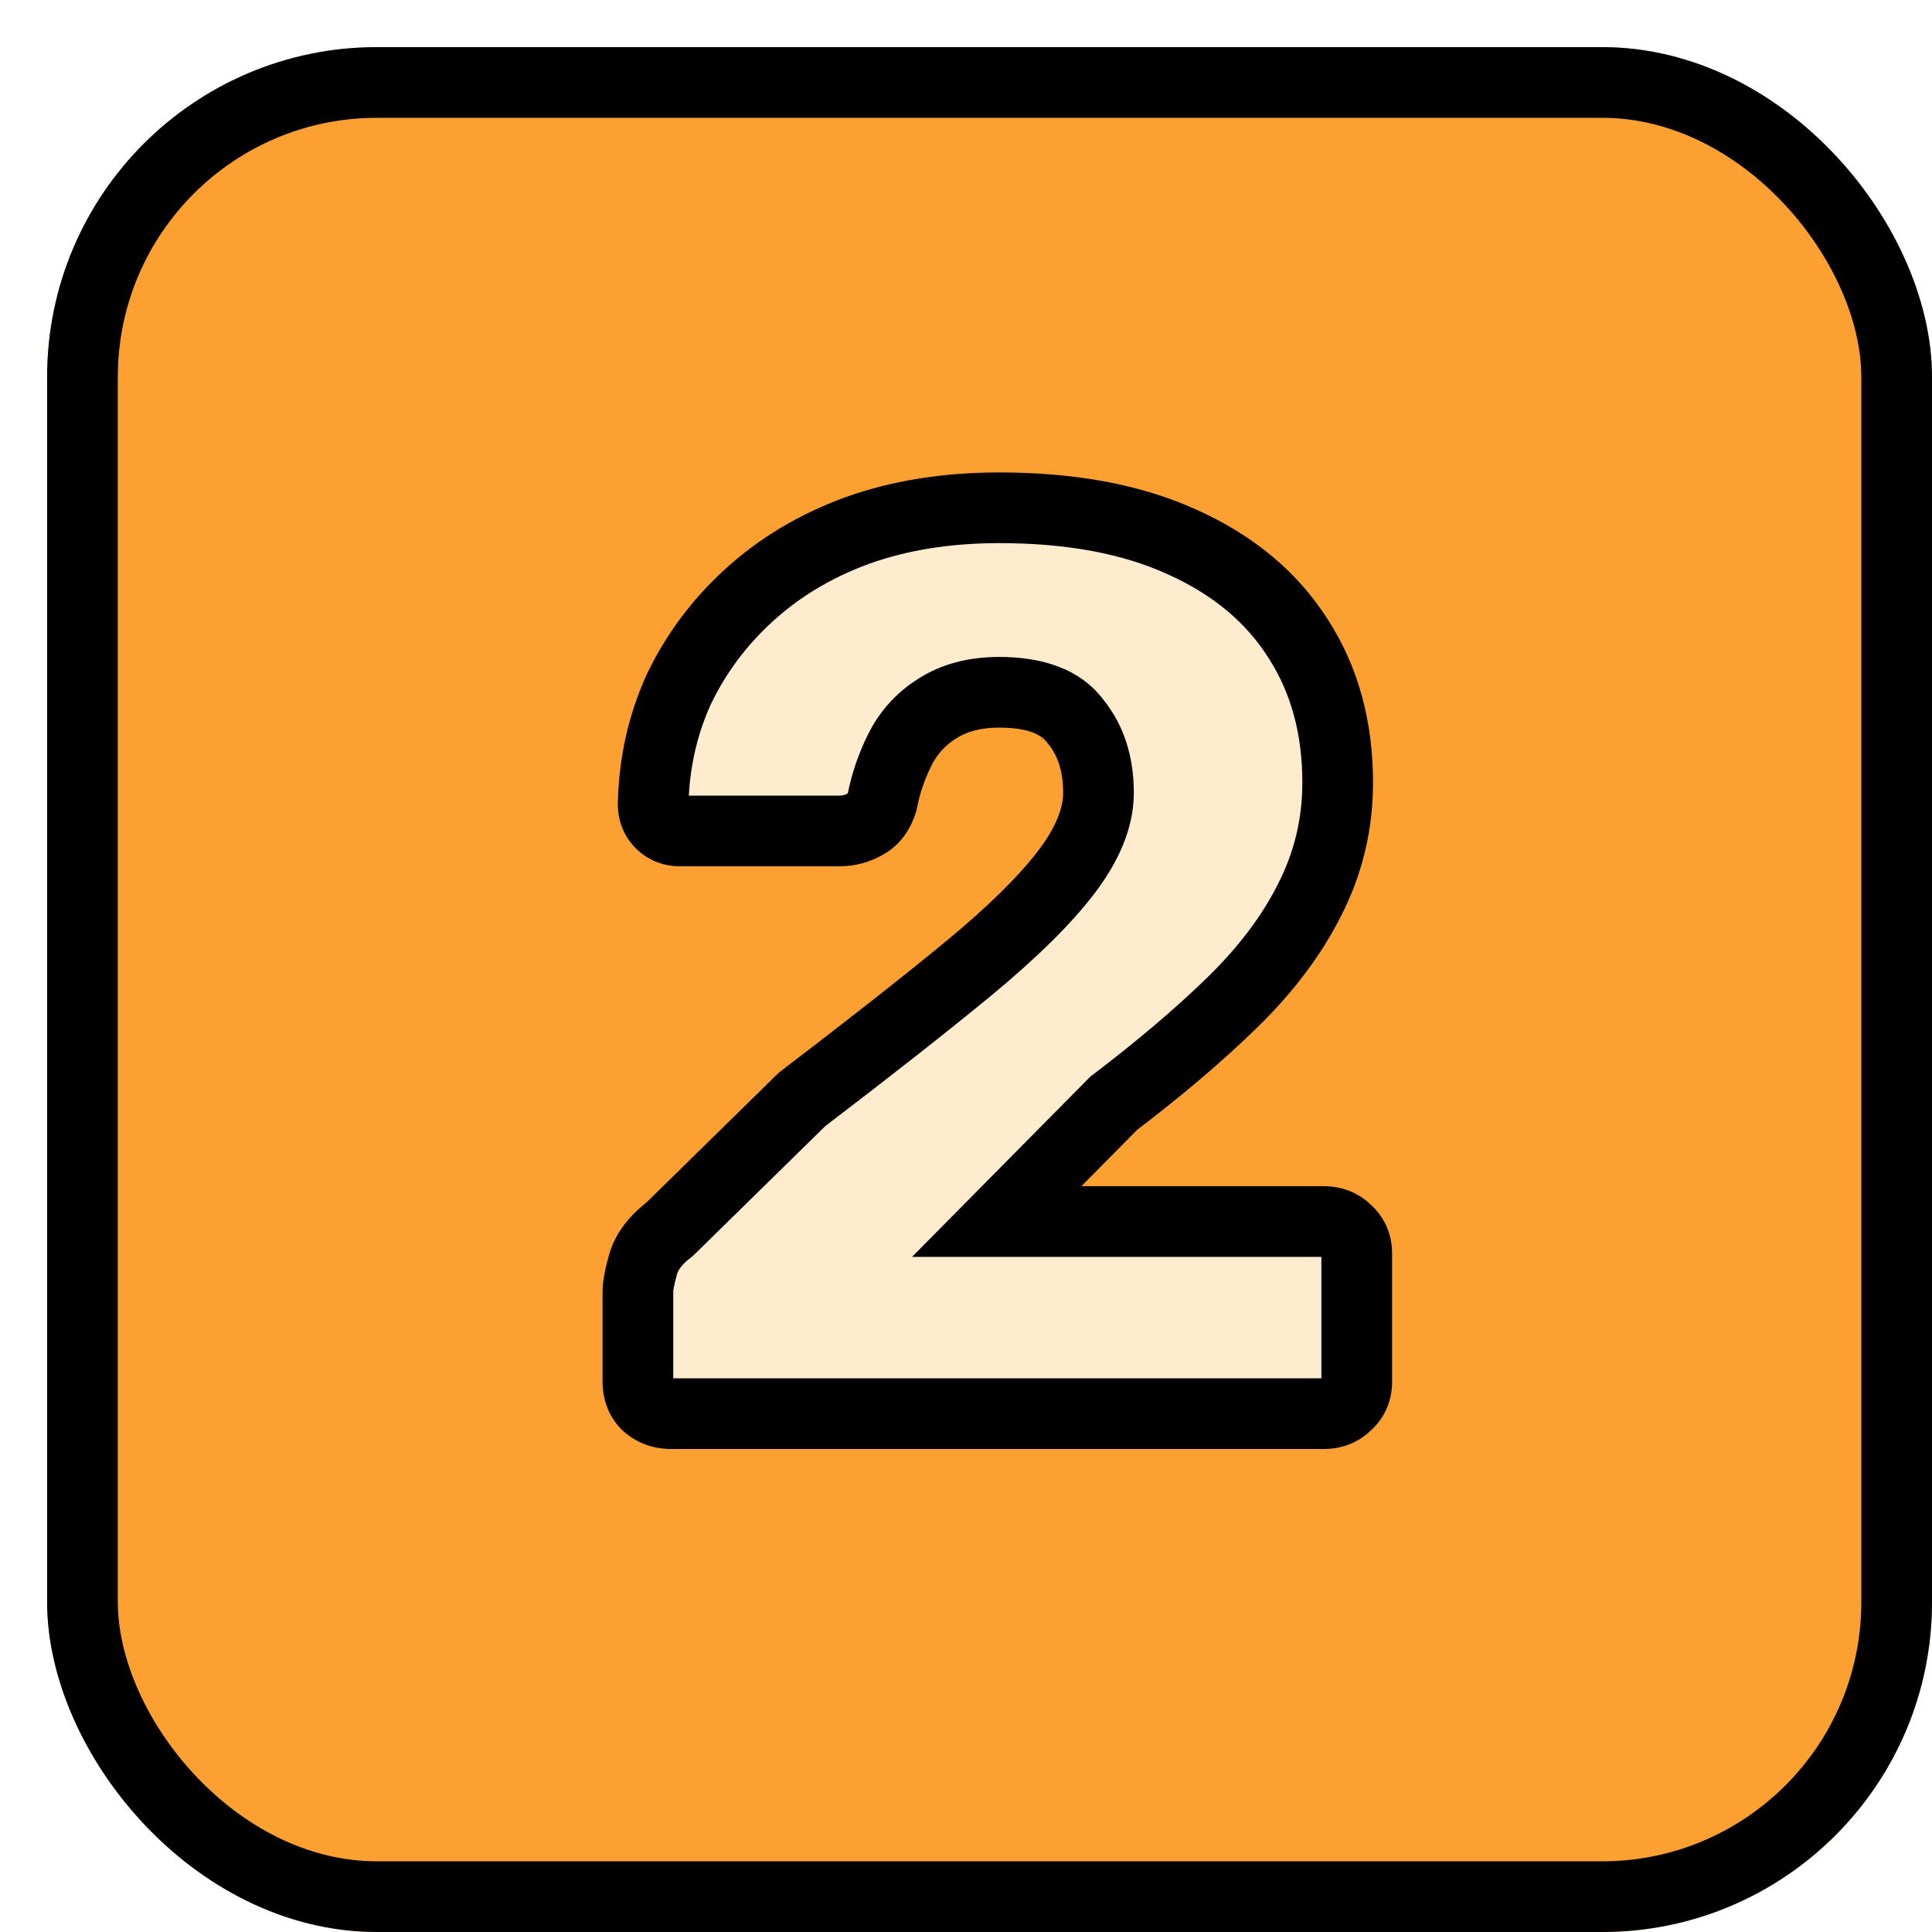 <svg width="82" height="82" viewBox="0 0 82 82" fill="none" xmlns="http://www.w3.org/2000/svg">
<g filter="url(#filter0_d_288_149)">
<rect width="80" height="80" rx="14" fill="#FDA032"/>
<rect x="1.5" y="1.5" width="77" height="77" rx="12.5" stroke="black" stroke-width="3"/>
</g>
<g filter="url(#filter1_d_288_149)">
<path d="M26.479 58C26.082 58 25.741 57.874 25.453 57.622C25.201 57.37 25.075 57.046 25.075 56.65V52.816C25.075 52.564 25.146 52.186 25.291 51.682C25.434 51.142 25.812 50.638 26.424 50.17L32.041 44.662C34.92 42.466 37.279 40.612 39.114 39.1C40.986 37.552 42.373 36.184 43.273 34.996C44.172 33.808 44.623 32.692 44.623 31.648C44.623 30.424 44.298 29.416 43.651 28.624C43.038 27.796 41.959 27.382 40.41 27.382C39.367 27.382 38.484 27.616 37.764 28.084C37.081 28.516 36.559 29.092 36.199 29.812C35.839 30.532 35.587 31.27 35.443 32.026C35.298 32.494 35.047 32.818 34.687 32.998C34.362 33.178 34.002 33.268 33.606 33.268H26.857C26.532 33.268 26.262 33.16 26.047 32.944C25.831 32.728 25.723 32.458 25.723 32.134C25.759 30.406 26.119 28.786 26.802 27.274C27.523 25.762 28.512 24.43 29.773 23.278C31.069 22.09 32.599 21.172 34.362 20.524C36.163 19.876 38.178 19.552 40.41 19.552C43.471 19.552 46.062 20.038 48.187 21.01C50.346 21.982 51.984 23.35 53.1 25.114C54.217 26.842 54.775 28.876 54.775 31.216C54.775 32.98 54.379 34.636 53.587 36.184C52.831 37.696 51.733 39.154 50.292 40.558C48.889 41.926 47.215 43.348 45.27 44.824L40.303 49.846H54.181C54.577 49.846 54.901 49.972 55.153 50.224C55.441 50.476 55.584 50.8 55.584 51.196V56.65C55.584 57.046 55.441 57.37 55.153 57.622C54.901 57.874 54.577 58 54.181 58H26.479Z" fill="#FFECCF"/>
<path d="M25.453 57.622L24.392 58.683L24.427 58.718L24.465 58.751L25.453 57.622ZM25.291 51.682L26.733 52.094L26.736 52.081L26.74 52.069L25.291 51.682ZM26.424 50.17L27.336 51.361L27.409 51.306L27.475 51.241L26.424 50.17ZM32.041 44.662L31.131 43.469L31.057 43.526L30.99 43.591L32.041 44.662ZM39.114 39.1L40.068 40.258L40.07 40.256L39.114 39.1ZM43.273 34.996L42.077 34.09L42.077 34.09L43.273 34.996ZM43.651 28.624L42.444 29.516L42.466 29.545L42.49 29.574L43.651 28.624ZM37.764 28.084L38.566 29.352L38.574 29.347L38.582 29.342L37.764 28.084ZM36.199 29.812L37.54 30.483L37.54 30.483L36.199 29.812ZM35.443 32.026L36.876 32.467L36.901 32.388L36.916 32.307L35.443 32.026ZM34.687 32.998L34.016 31.656L33.986 31.671L33.958 31.687L34.687 32.998ZM26.047 32.944L24.986 34.005L24.986 34.005L26.047 32.944ZM25.723 32.134L24.223 32.103L24.223 32.118V32.134H25.723ZM26.802 27.274L25.448 26.629L25.442 26.642L25.436 26.656L26.802 27.274ZM29.773 23.278L30.785 24.385L30.786 24.384L29.773 23.278ZM34.362 20.524L33.854 19.113L33.845 19.116L34.362 20.524ZM48.187 21.01L47.562 22.374L47.571 22.378L48.187 21.01ZM53.1 25.114L51.833 25.916L51.84 25.928L53.1 25.114ZM53.587 36.184L52.251 35.501L52.245 35.513L53.587 36.184ZM50.292 40.558L51.339 41.632L51.34 41.632L50.292 40.558ZM45.27 44.824L44.363 43.629L44.279 43.694L44.204 43.769L45.27 44.824ZM40.303 49.846L39.236 48.791L36.709 51.346H40.303V49.846ZM55.153 50.224L54.092 51.285L54.127 51.32L54.165 51.353L55.153 50.224ZM55.153 57.622L54.165 56.493L54.127 56.526L54.092 56.561L55.153 57.622ZM26.479 56.5C26.459 56.5 26.448 56.498 26.444 56.498C26.44 56.497 26.44 56.497 26.444 56.498C26.447 56.499 26.449 56.501 26.45 56.501C26.451 56.502 26.448 56.5 26.44 56.493L24.465 58.751C25.036 59.251 25.733 59.5 26.479 59.5V56.5ZM26.513 56.561C26.52 56.568 26.53 56.58 26.541 56.596C26.552 56.613 26.561 56.63 26.567 56.646C26.58 56.68 26.575 56.688 26.575 56.65H23.575C23.575 57.395 23.826 58.117 24.392 58.683L26.513 56.561ZM26.575 56.65V52.816H23.575V56.65H26.575ZM26.575 52.816C26.575 52.82 26.576 52.764 26.602 52.624C26.627 52.492 26.669 52.317 26.733 52.094L23.848 51.27C23.698 51.796 23.575 52.343 23.575 52.816H26.575ZM26.74 52.069C26.771 51.951 26.889 51.703 27.336 51.361L25.513 48.978C24.736 49.573 24.098 50.333 23.841 51.295L26.74 52.069ZM27.475 51.241L33.091 45.733L30.99 43.591L25.374 49.099L27.475 51.241ZM32.95 45.855C35.838 43.653 38.212 41.786 40.068 40.258L38.161 37.942C36.345 39.438 34.003 41.279 31.131 43.469L32.95 45.855ZM40.07 40.256C41.983 38.674 43.468 37.221 44.468 35.902L42.077 34.09C41.277 35.147 39.99 36.43 38.159 37.944L40.07 40.256ZM44.468 35.902C45.484 34.561 46.123 33.133 46.123 31.648H43.123C43.123 32.251 42.861 33.055 42.077 34.09L44.468 35.902ZM46.123 31.648C46.123 30.148 45.72 28.784 44.811 27.674L42.49 29.574C42.877 30.048 43.123 30.7 43.123 31.648H46.123ZM44.857 27.732C43.841 26.358 42.186 25.882 40.41 25.882V28.882C41.731 28.882 42.236 29.234 42.444 29.516L44.857 27.732ZM40.41 25.882C39.139 25.882 37.958 26.169 36.947 26.826L38.582 29.342C39.011 29.063 39.594 28.882 40.41 28.882V25.882ZM36.964 26.816C36.049 27.393 35.34 28.175 34.857 29.141L37.54 30.483C37.777 30.009 38.112 29.639 38.566 29.352L36.964 26.816ZM34.857 29.141C34.438 29.979 34.14 30.848 33.969 31.745L36.916 32.307C37.033 31.692 37.239 31.085 37.54 30.483L34.857 29.141ZM34.009 31.585C33.98 31.678 33.957 31.705 33.962 31.699C33.964 31.696 33.971 31.688 33.983 31.678C33.995 31.668 34.006 31.661 34.016 31.656L35.357 34.34C36.161 33.938 36.64 33.236 36.876 32.467L34.009 31.585ZM33.958 31.687C33.872 31.735 33.766 31.768 33.606 31.768V34.768C34.239 34.768 34.853 34.621 35.415 34.309L33.958 31.687ZM33.606 31.768H26.857V34.768H33.606V31.768ZM26.857 31.768C26.864 31.768 26.907 31.77 26.968 31.794C27.031 31.82 27.079 31.855 27.107 31.883L24.986 34.005C25.502 34.52 26.162 34.768 26.857 34.768V31.768ZM27.107 31.883C27.135 31.912 27.171 31.959 27.196 32.022C27.221 32.084 27.223 32.127 27.223 32.134H24.223C24.223 32.829 24.47 33.489 24.986 34.005L27.107 31.883ZM27.222 32.165C27.254 30.631 27.572 29.212 28.169 27.892L25.436 26.656C24.665 28.36 24.263 30.181 24.223 32.103L27.222 32.165ZM28.157 27.919C28.792 26.585 29.665 25.409 30.785 24.385L28.76 22.171C27.36 23.451 26.253 24.939 25.448 26.629L28.157 27.919ZM30.786 24.384C31.928 23.337 33.286 22.517 34.88 21.932L33.845 19.116C31.91 19.827 30.209 20.843 28.759 22.172L30.786 24.384ZM34.871 21.935C36.483 21.355 38.323 21.052 40.41 21.052V18.052C38.034 18.052 35.842 18.397 33.854 19.113L34.871 21.935ZM40.41 21.052C43.319 21.052 45.685 21.515 47.562 22.374L48.811 19.646C46.44 18.561 43.622 18.052 40.41 18.052V21.052ZM47.571 22.378C49.5 23.246 50.895 24.433 51.833 25.916L54.368 24.312C53.074 22.267 51.193 20.718 48.802 19.642L47.571 22.378ZM51.84 25.928C52.779 27.381 53.275 29.124 53.275 31.216H56.275C56.275 28.628 55.654 26.303 54.361 24.3L51.84 25.928ZM53.275 31.216C53.275 32.746 52.933 34.167 52.251 35.501L54.922 36.867C55.824 35.105 56.275 33.214 56.275 31.216H53.275ZM52.245 35.513C51.577 36.85 50.587 38.175 49.245 39.484L51.34 41.632C52.877 40.133 54.084 38.542 54.928 36.855L52.245 35.513ZM49.246 39.484C47.895 40.8 46.27 42.182 44.363 43.629L46.178 46.019C48.159 44.514 49.882 43.052 51.339 41.632L49.246 39.484ZM44.204 43.769L39.236 48.791L41.369 50.901L46.337 45.879L44.204 43.769ZM40.303 51.346H54.181V48.346H40.303V51.346ZM54.181 51.346C54.218 51.346 54.211 51.352 54.177 51.339C54.161 51.332 54.144 51.324 54.127 51.313C54.111 51.302 54.099 51.292 54.092 51.285L56.213 49.163C55.647 48.597 54.926 48.346 54.181 48.346V51.346ZM54.165 51.353C54.158 51.347 54.129 51.318 54.106 51.265C54.083 51.214 54.084 51.183 54.084 51.196H57.084C57.084 50.385 56.767 49.643 56.14 49.095L54.165 51.353ZM54.084 51.196V56.65H57.084V51.196H54.084ZM54.084 56.65C54.084 56.663 54.083 56.632 54.106 56.581C54.129 56.528 54.158 56.499 54.165 56.493L56.14 58.751C56.767 58.203 57.084 57.461 57.084 56.65H54.084ZM54.092 56.561C54.099 56.554 54.111 56.544 54.127 56.533C54.144 56.522 54.161 56.514 54.177 56.508C54.211 56.494 54.218 56.5 54.181 56.5V59.5C54.926 59.5 55.647 59.248 56.213 58.683L54.092 56.561ZM54.181 56.5H26.479V59.5H54.181V56.5Z" fill="black"/>
</g>
<defs>
<filter id="filter0_d_288_149" x="0" y="0" width="82" height="82" filterUnits="userSpaceOnUse" color-interpolation-filters="sRGB">
<feFlood flood-opacity="0" result="BackgroundImageFix"/>
<feColorMatrix in="SourceAlpha" type="matrix" values="0 0 0 0 0 0 0 0 0 0 0 0 0 0 0 0 0 0 127 0" result="hardAlpha"/>
<feOffset dx="2" dy="2"/>
<feComposite in2="hardAlpha" operator="out"/>
<feColorMatrix type="matrix" values="0 0 0 0 0 0 0 0 0 0 0 0 0 0 0 0 0 0 1 0"/>
<feBlend mode="normal" in2="BackgroundImageFix" result="effect1_dropShadow_288_149"/>
<feBlend mode="normal" in="SourceGraphic" in2="effect1_dropShadow_288_149" result="shape"/>
</filter>
<filter id="filter1_d_288_149" x="25.074" y="19.552" width="32.511" height="40.448" filterUnits="userSpaceOnUse" color-interpolation-filters="sRGB">
<feFlood flood-opacity="0" result="BackgroundImageFix"/>
<feColorMatrix in="SourceAlpha" type="matrix" values="0 0 0 0 0 0 0 0 0 0 0 0 0 0 0 0 0 0 127 0" result="hardAlpha"/>
<feOffset dx="2" dy="2"/>
<feComposite in2="hardAlpha" operator="out"/>
<feColorMatrix type="matrix" values="0 0 0 0 0 0 0 0 0 0 0 0 0 0 0 0 0 0 1 0"/>
<feBlend mode="normal" in2="BackgroundImageFix" result="effect1_dropShadow_288_149"/>
<feBlend mode="normal" in="SourceGraphic" in2="effect1_dropShadow_288_149" result="shape"/>
</filter>
</defs>
</svg>
